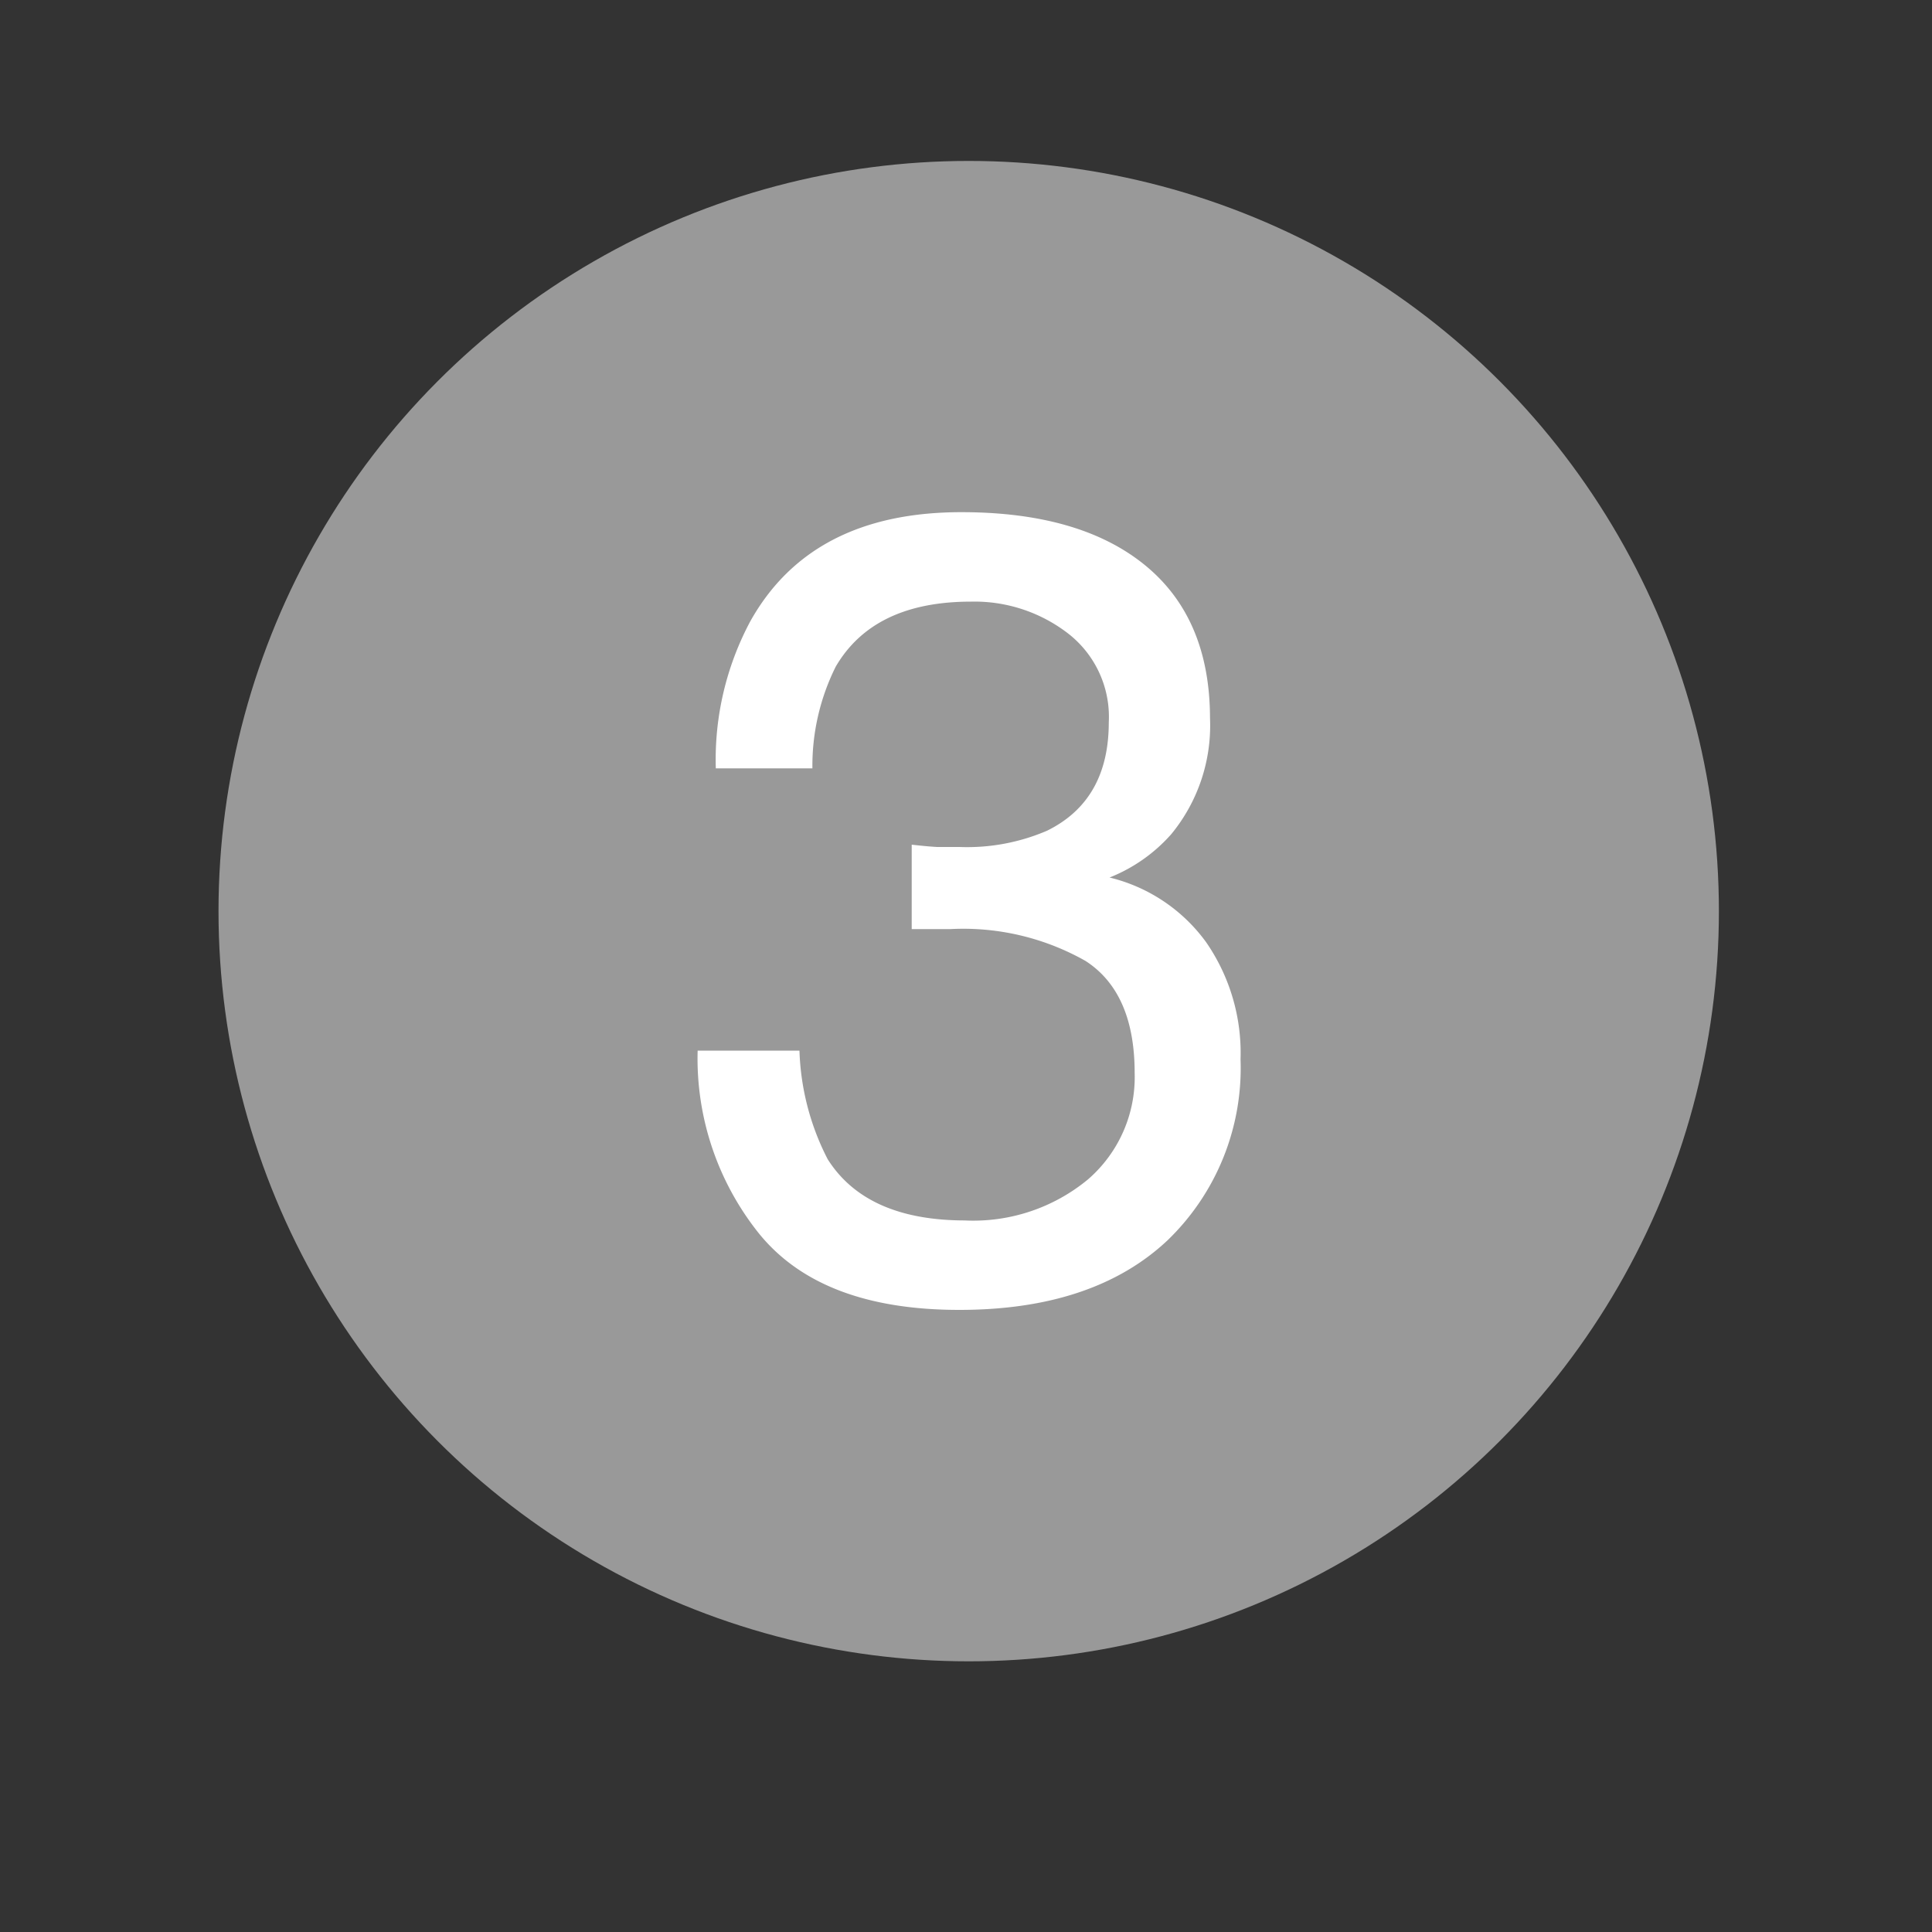 <svg id="Capa_1" data-name="Capa 1" xmlns="http://www.w3.org/2000/svg" viewBox="0 0 100 100"><rect x="0" y="0" width="100" height="100" fill="#333333" stroke="none"/><circle cx="50.14" cy="47.16" r="38.83" fill="#999"/><path d="M39.32,63.89a14.49,14.49,0,0,1-3.21-9.51h5.27A13.14,13.14,0,0,0,42.84,60q2,3.16,7.09,3.17a9.31,9.31,0,0,0,6.39-2.13,7,7,0,0,0,2.41-5.5c0-2.76-.84-4.7-2.54-5.8a12.84,12.84,0,0,0-7-1.65h-1l-1,0V43.72q.78.09,1.32.12c.35,0,.74,0,1.15,0A10.47,10.47,0,0,0,54.19,43q3.2-1.57,3.2-5.61a5.46,5.46,0,0,0-2.13-4.62,7.93,7.93,0,0,0-5-1.63c-3.36,0-5.69,1.12-7,3.36a11.5,11.5,0,0,0-1.21,5.27h-5a15.18,15.18,0,0,1,1.79-7.62Q42,26.51,49.76,26.51q6.14,0,9.5,2.74t3.37,7.92a8.86,8.86,0,0,1-2,6,8.37,8.37,0,0,1-3.2,2.25,8.71,8.71,0,0,1,5,3.35,10.08,10.08,0,0,1,1.78,6.06,12.38,12.38,0,0,1-3.78,9.37Q56.6,67.8,49.65,67.8,42.53,67.8,39.32,63.89Z" fill="#fff"/></svg>